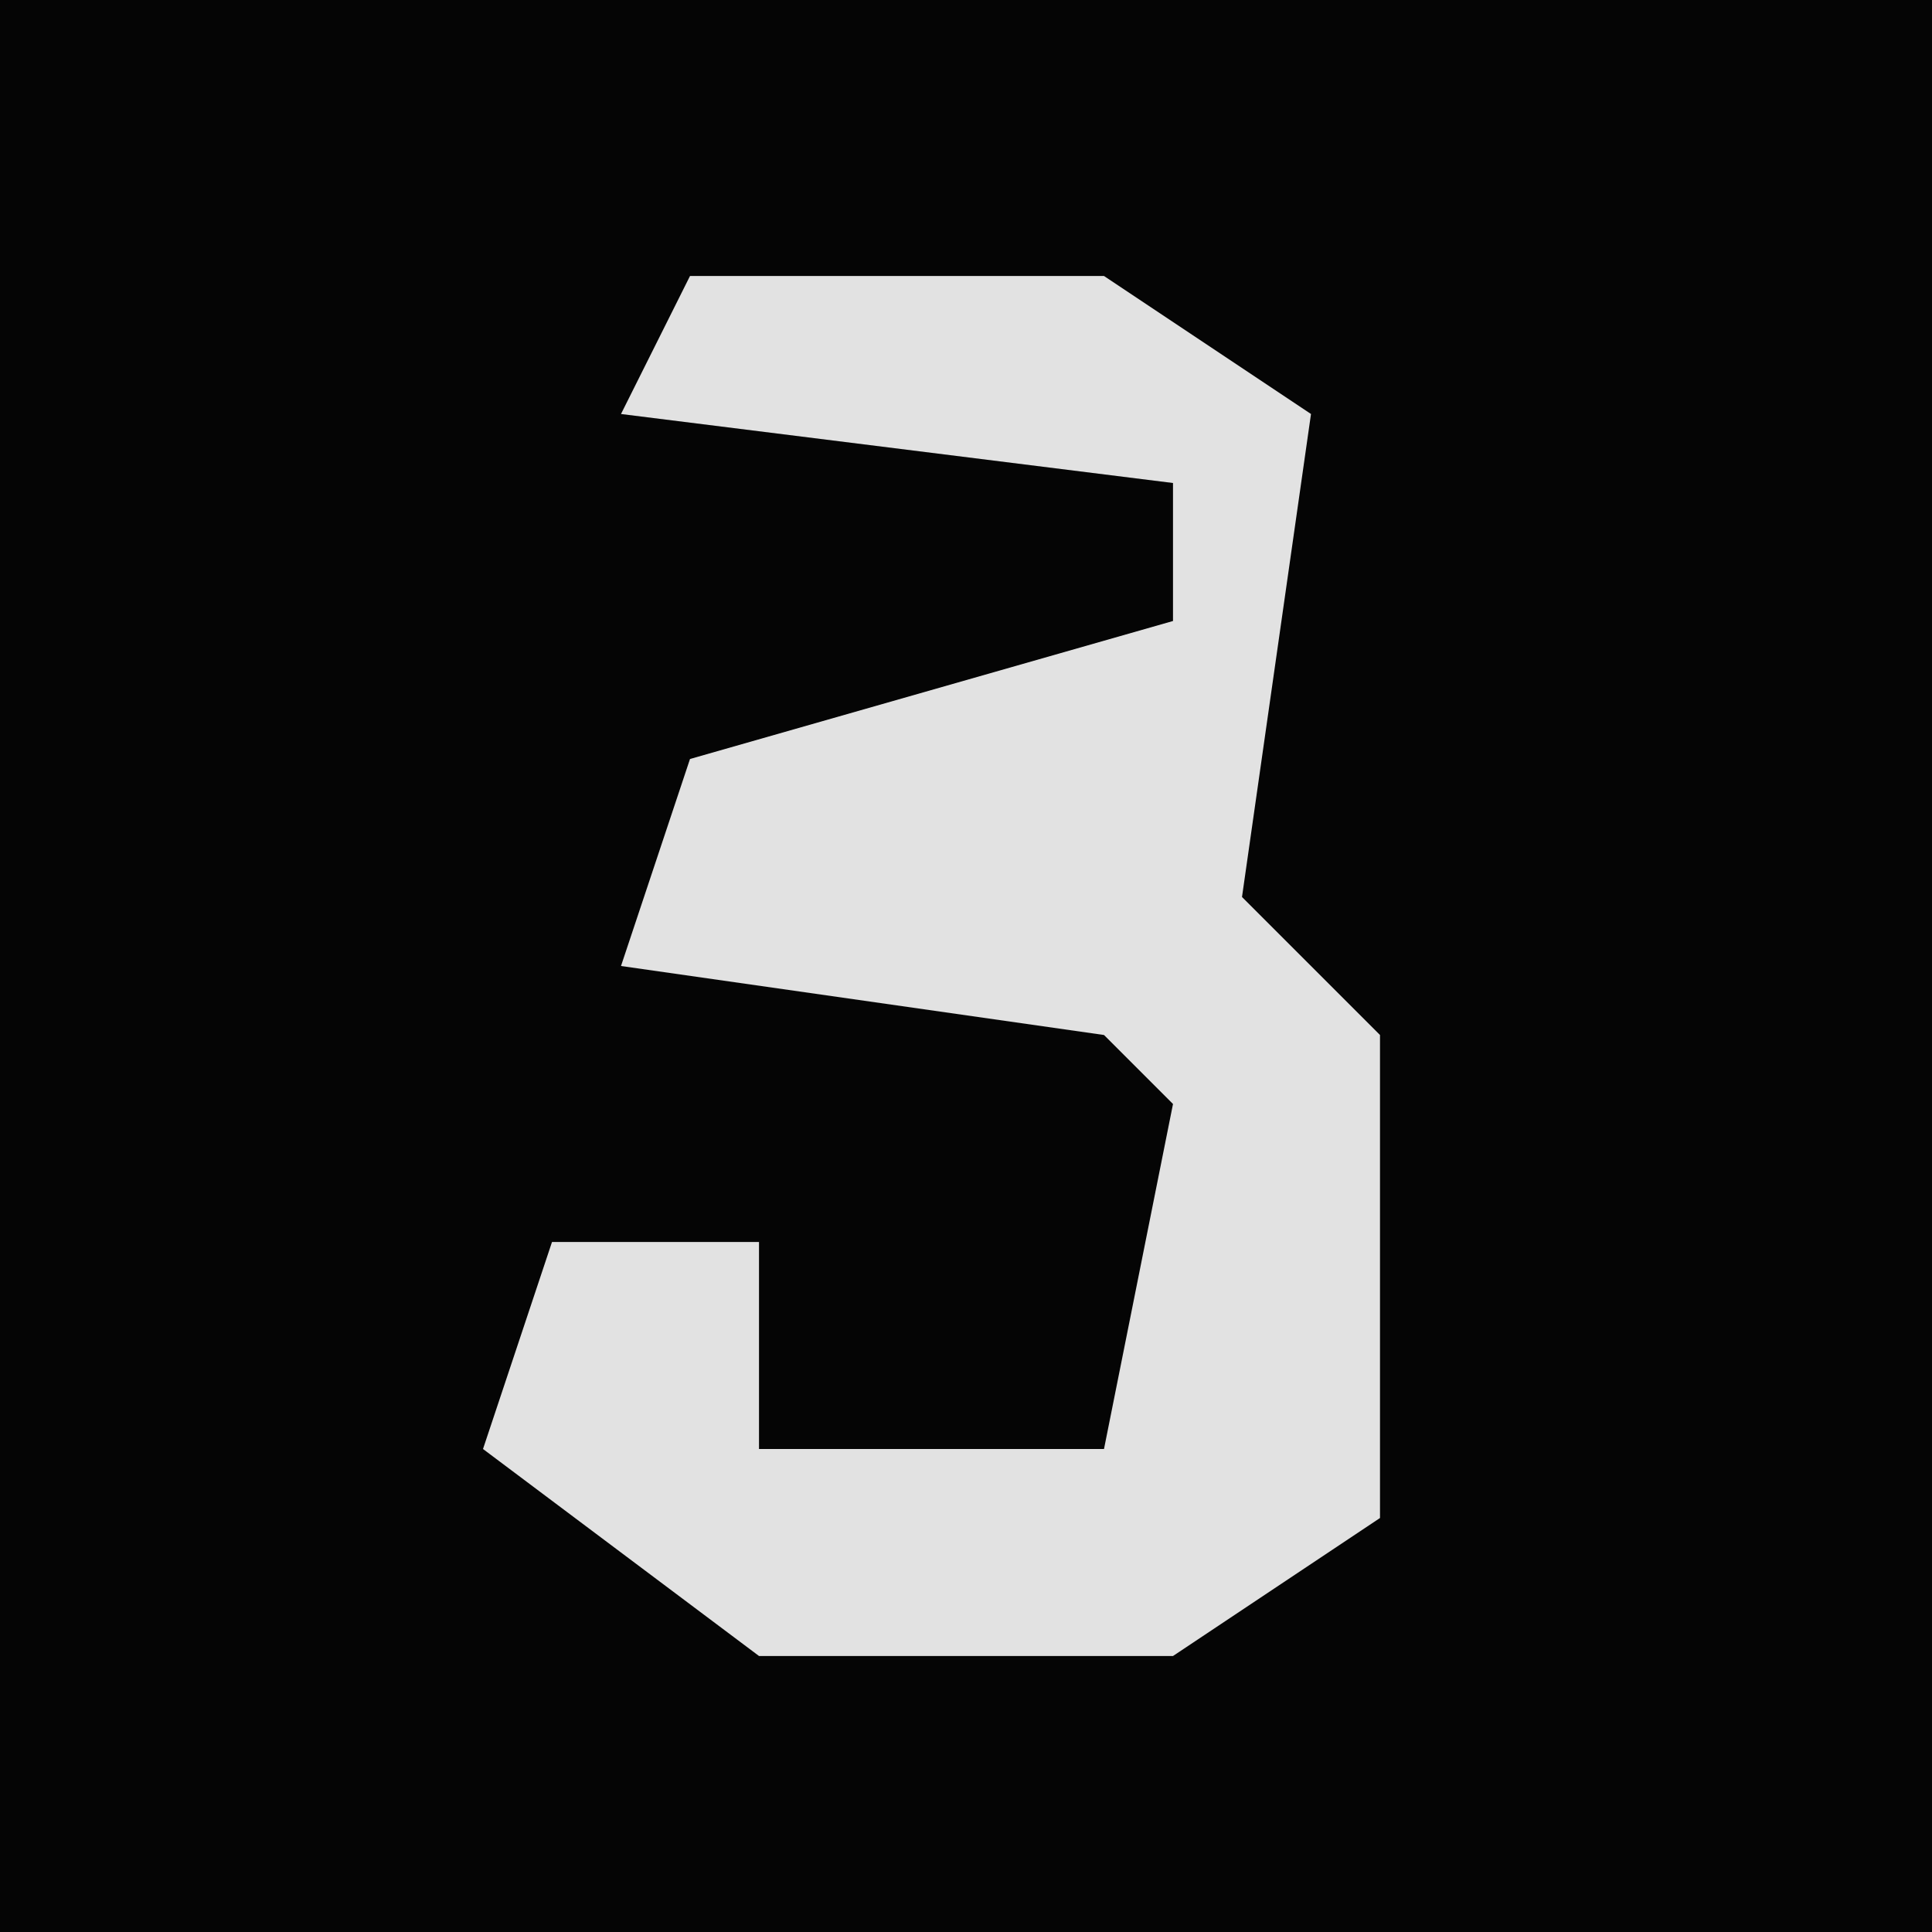 <?xml version="1.0" encoding="UTF-8"?>
<svg version="1.1" xmlns="http://www.w3.org/2000/svg" width="28" height="28">
<path d="M0,0 L28,0 L28,28 L0,28 Z " fill="#050505" transform="translate(0,0)"/>
<path d="M0,0 L6,0 L9,2 L8,9 L10,11 L10,18 L7,20 L1,20 L-3,17 L-2,14 L1,14 L1,17 L6,17 L7,12 L6,11 L-1,10 L0,7 L7,5 L7,3 L-1,2 Z " fill="#E2E2E2" transform="translate(10,4)"/>
</svg>
